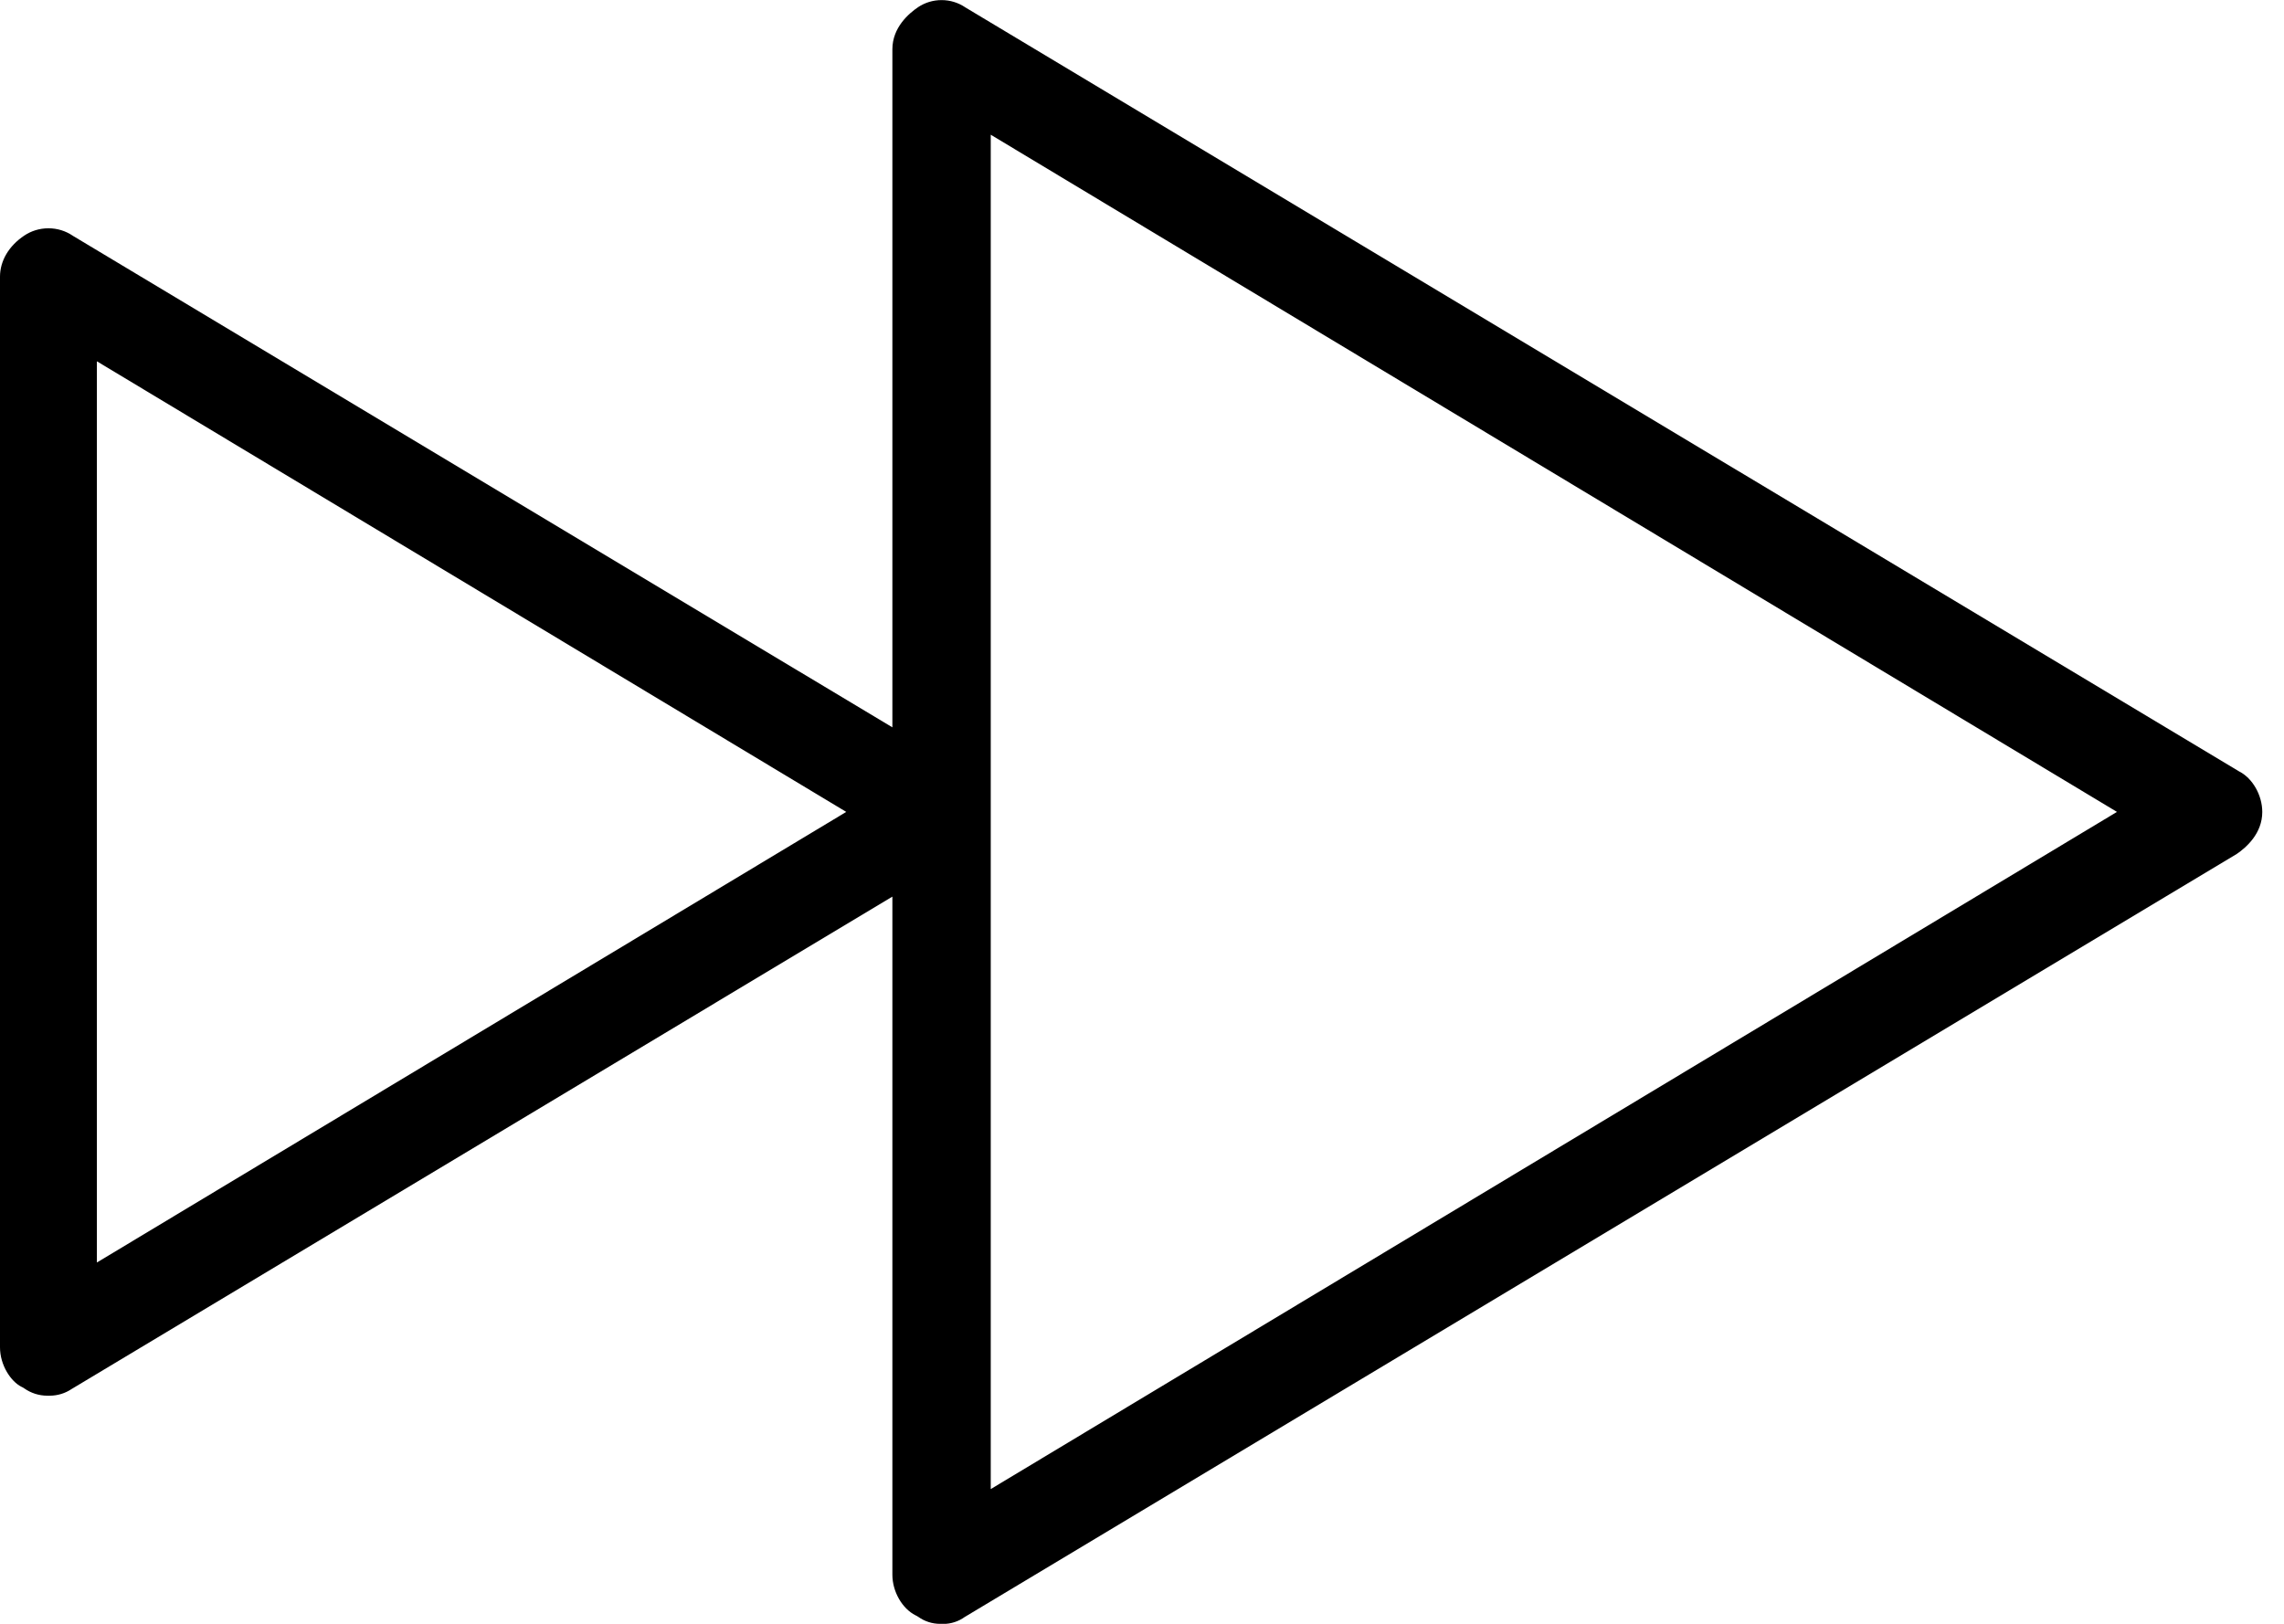 <!-- Generated by IcoMoon.io -->
<svg version="1.1" xmlns="http://www.w3.org/2000/svg" width="45" height="32" viewBox="0 0 45 32">
<title>speed_up_bordered</title>
<path d="M18.551 32c-0.008 0-0.018 0.001-0.028 0.001-0.161 0-0.309-0.051-0.431-0.138l0.002 0.002-0.026-0.017-0.028-0.014c-0.266-0.133-0.458-0.47-0.458-0.801v-13.363l-16.172 9.704c-0.122 0.082-0.272 0.131-0.434 0.131-0.008 0-0.016-0-0.023-0l0.001 0c-0.006 0-0.012 0-0.019 0-0.17 0-0.327-0.053-0.457-0.144l0.003 0.002-0.027-0.018-0.030-0.015c-0.206-0.102-0.424-0.422-0.424-0.78v-21.096c0-0.313 0.174-0.609 0.481-0.813 0.133-0.089 0.297-0.142 0.473-0.142s0.34 0.053 0.476 0.144l-0.003-0.002 0.010 0.007 16.145 9.686v-13.363c0-0.427 0.321-0.705 0.512-0.833 0.129-0.085 0.287-0.136 0.457-0.136s0.328 0.051 0.46 0.138l-0.003-0.002 0.010 0.007 25.096 15.056c0.266 0.133 0.458 0.47 0.458 0.801 0 0.42-0.311 0.696-0.503 0.827l-25.062 15.037c-0.119 0.086-0.268 0.137-0.429 0.137-0.010 0-0.020-0-0.029-0.001l0.001 0zM19.52 29.345l22.189-13.345-22.189-13.345zM1.909 24.88l14.764-8.88-14.764-8.88z"></path>
</svg>
